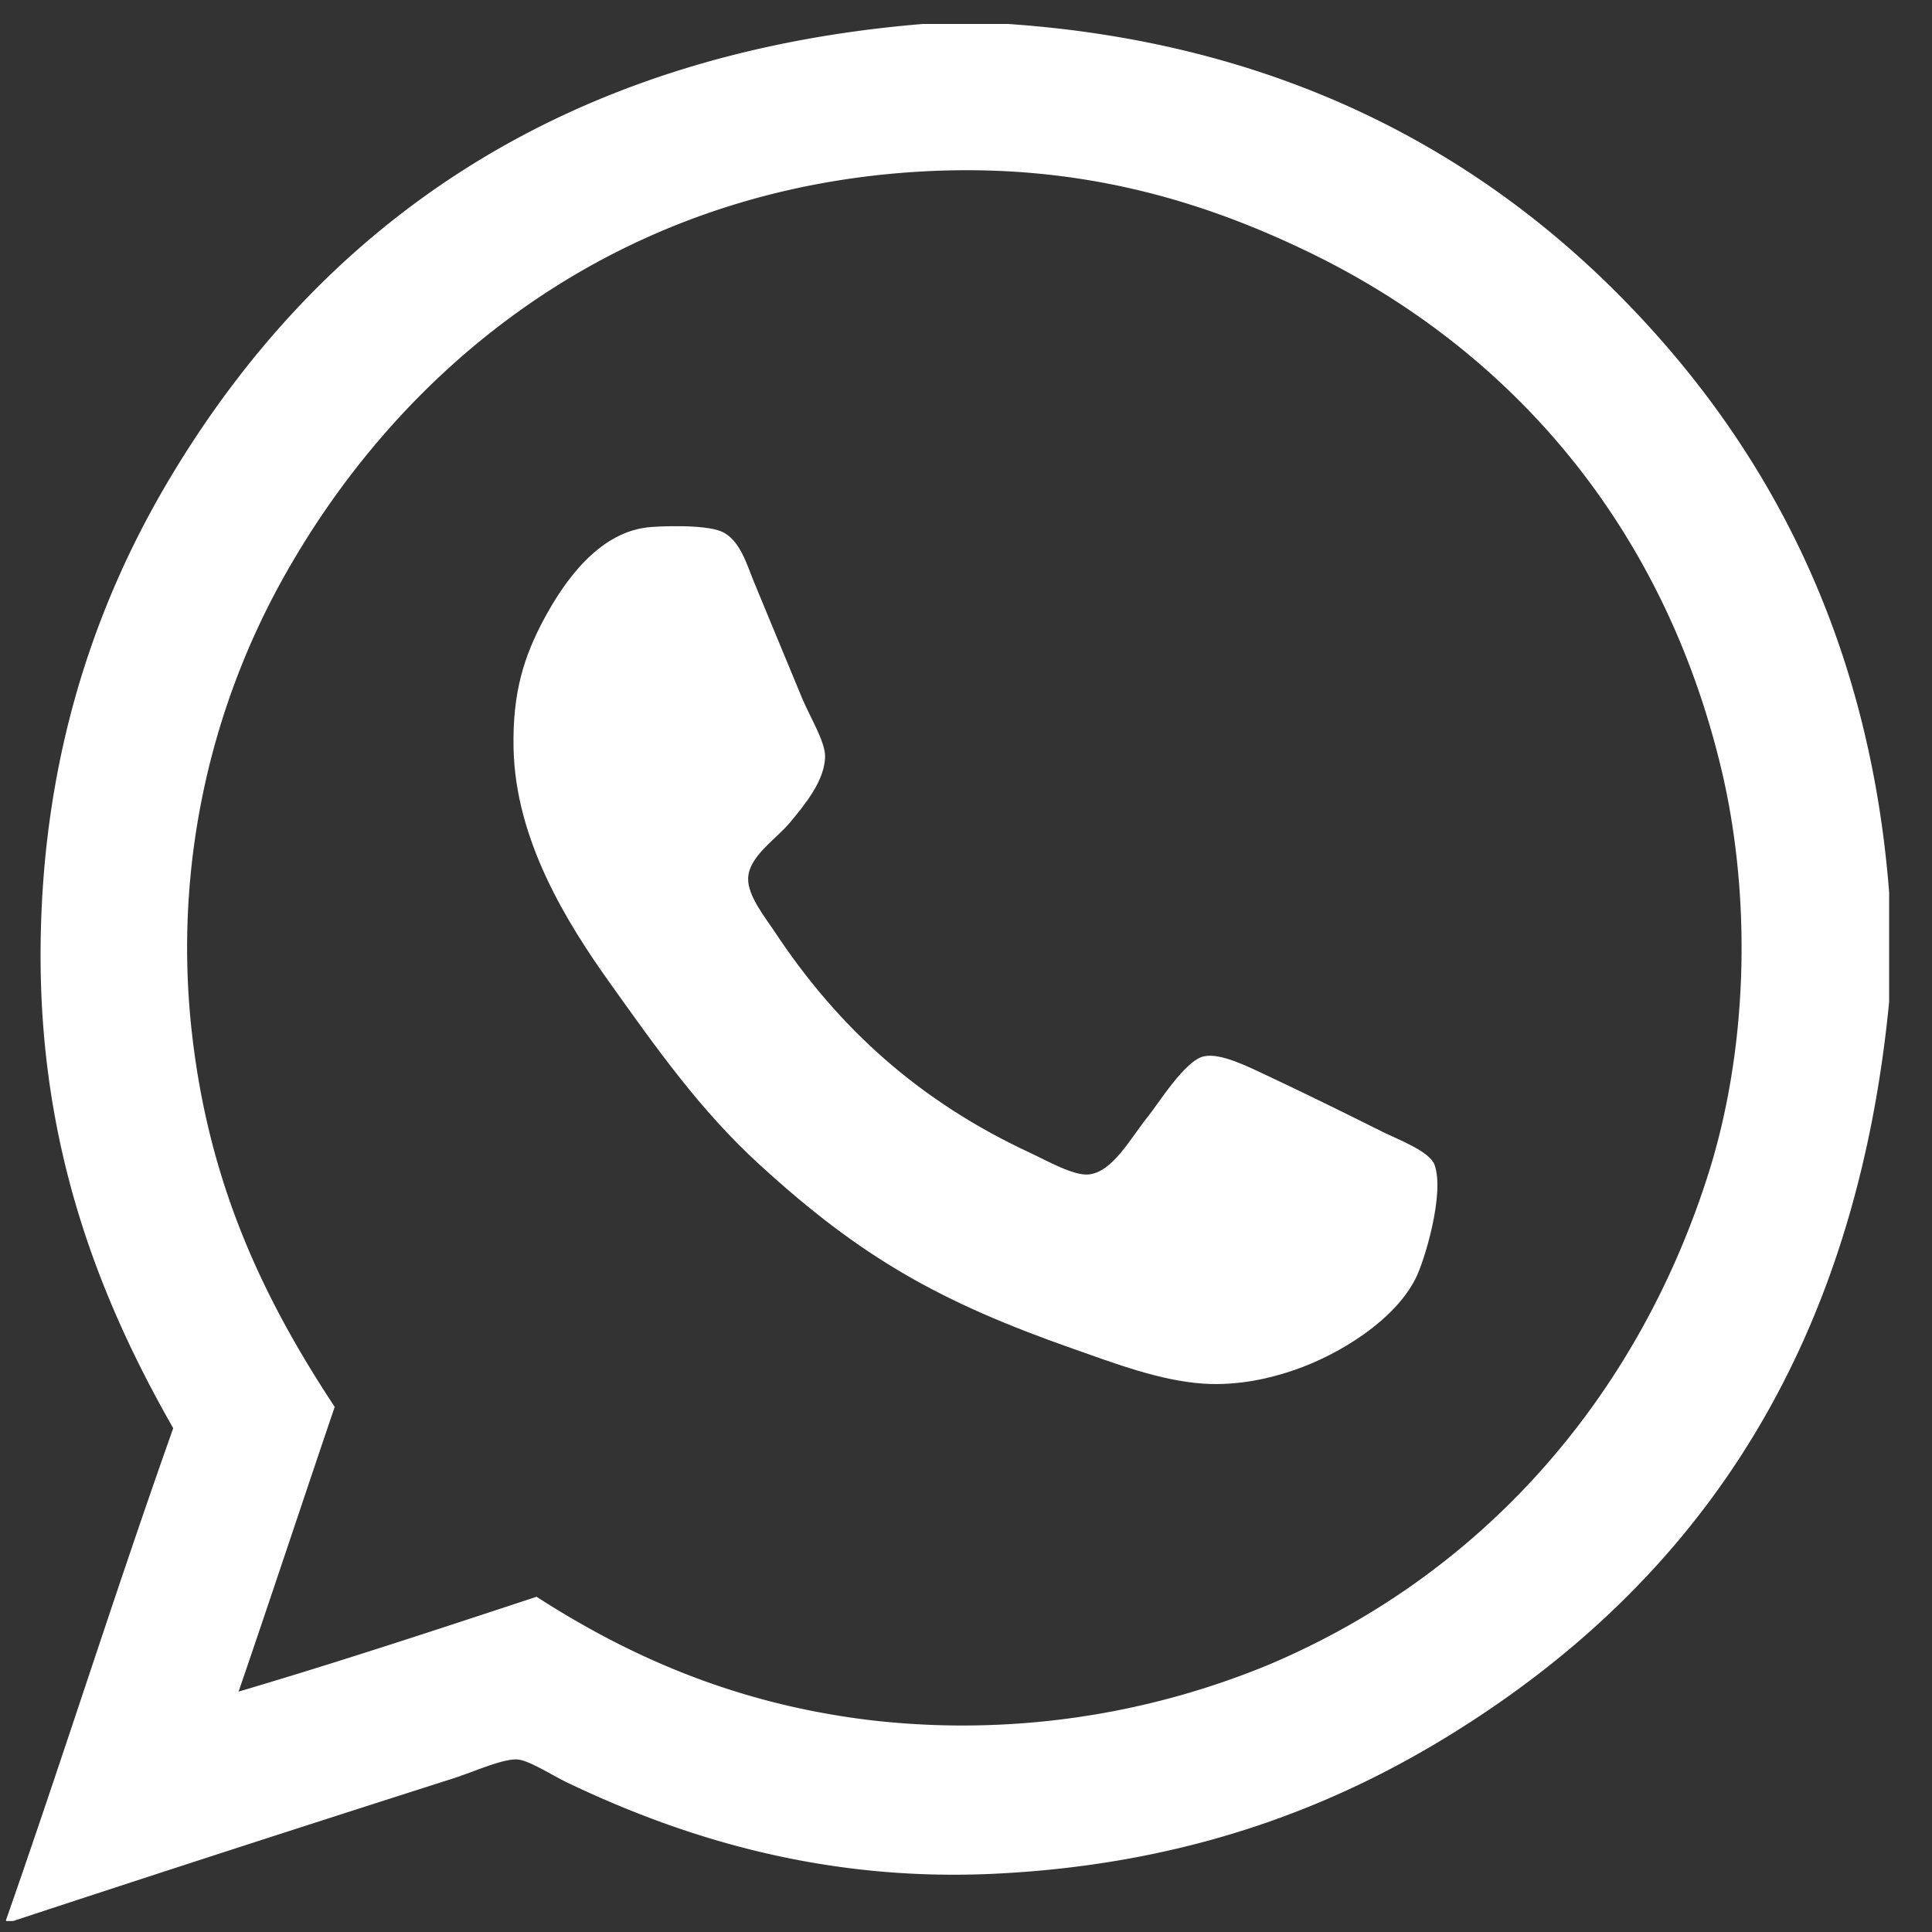 <svg fill="none" height="33" width="33" xmlns="http://www.w3.org/2000/svg"><rect width="100%" height="100%" fill="#333333" stroke="none"/><clipPath id="a"><path d="M.102.409h32.166v32.404H.102z"/></clipPath><g clip-path="url(#a)" fill="#fff"><path d="M15.767.409h1.445c4.593.313 7.968 2.137 10.444 4.632 2.47 2.49 4.33 5.827 4.63 10.454v1.423c-.552 6.218-3.372 10.17-7.553 12.737-2.156 1.324-4.65 2.202-7.75 2.35-2.92.139-5.326-.617-7.291-1.556-.256-.122-.661-.385-.854-.396-.254-.016-.756.216-1.117.33-2.522.805-5.04 1.62-7.553 2.448-.04.006-.06-.007-.066-.033.974-2.779 1.873-5.634 2.857-8.403C1.687 22.168.693 19.612.693 16.322c0-3.33.924-5.997 2.2-8.138C5.454 3.884 9.552.92 15.767.409zm-.821 28.982a13.68 13.68 0 006.733-.96c3.59-1.52 6.25-4.484 7.487-8.337.704-2.193.754-4.802.23-6.981-1-4.163-3.606-7.141-7.028-8.8-1.811-.878-3.896-1.514-6.502-1.39-5.301.253-9.064 3.342-11.1 7.08a12.974 12.974 0 00-1.512 7.411c.263 2.726 1.221 4.734 2.463 6.617-.55 1.618-1.088 3.249-1.642 4.863 1.727-.51 3.408-1.066 5.09-1.62 1.63 1.051 3.474 1.853 5.78 2.117z"/><path d="M11.038 9.01c.188-.024.985-.057 1.281.067.321.134.44.576.558.86.294.708.512 1.24.822 1.985.129.31.394.742.394.992 0 .421-.36.844-.591 1.125-.246.299-.708.582-.723.96-.012.298.288.667.46.926 1.082 1.634 2.465 2.89 4.368 3.772.254.118.727.388.985.364.417-.039.723-.63 1.018-.992.173-.213.629-.955.953-1.026.287-.063.758.178 1.083.33.7.33 1.262.607 1.97.96.276.137.804.333.887.563.177.485-.17 1.644-.328 1.951-.36.704-1.287 1.287-2.07 1.555-.375.13-.931.271-1.543.232-.742-.048-1.516-.344-2.233-.596-2.278-.8-3.62-1.557-5.353-3.143-1.02-.932-1.764-1.992-2.562-3.11-.733-1.027-1.61-2.437-1.642-4.003-.02-.959.18-1.575.525-2.217.339-.63.912-1.447 1.74-1.554z"/></g></svg>